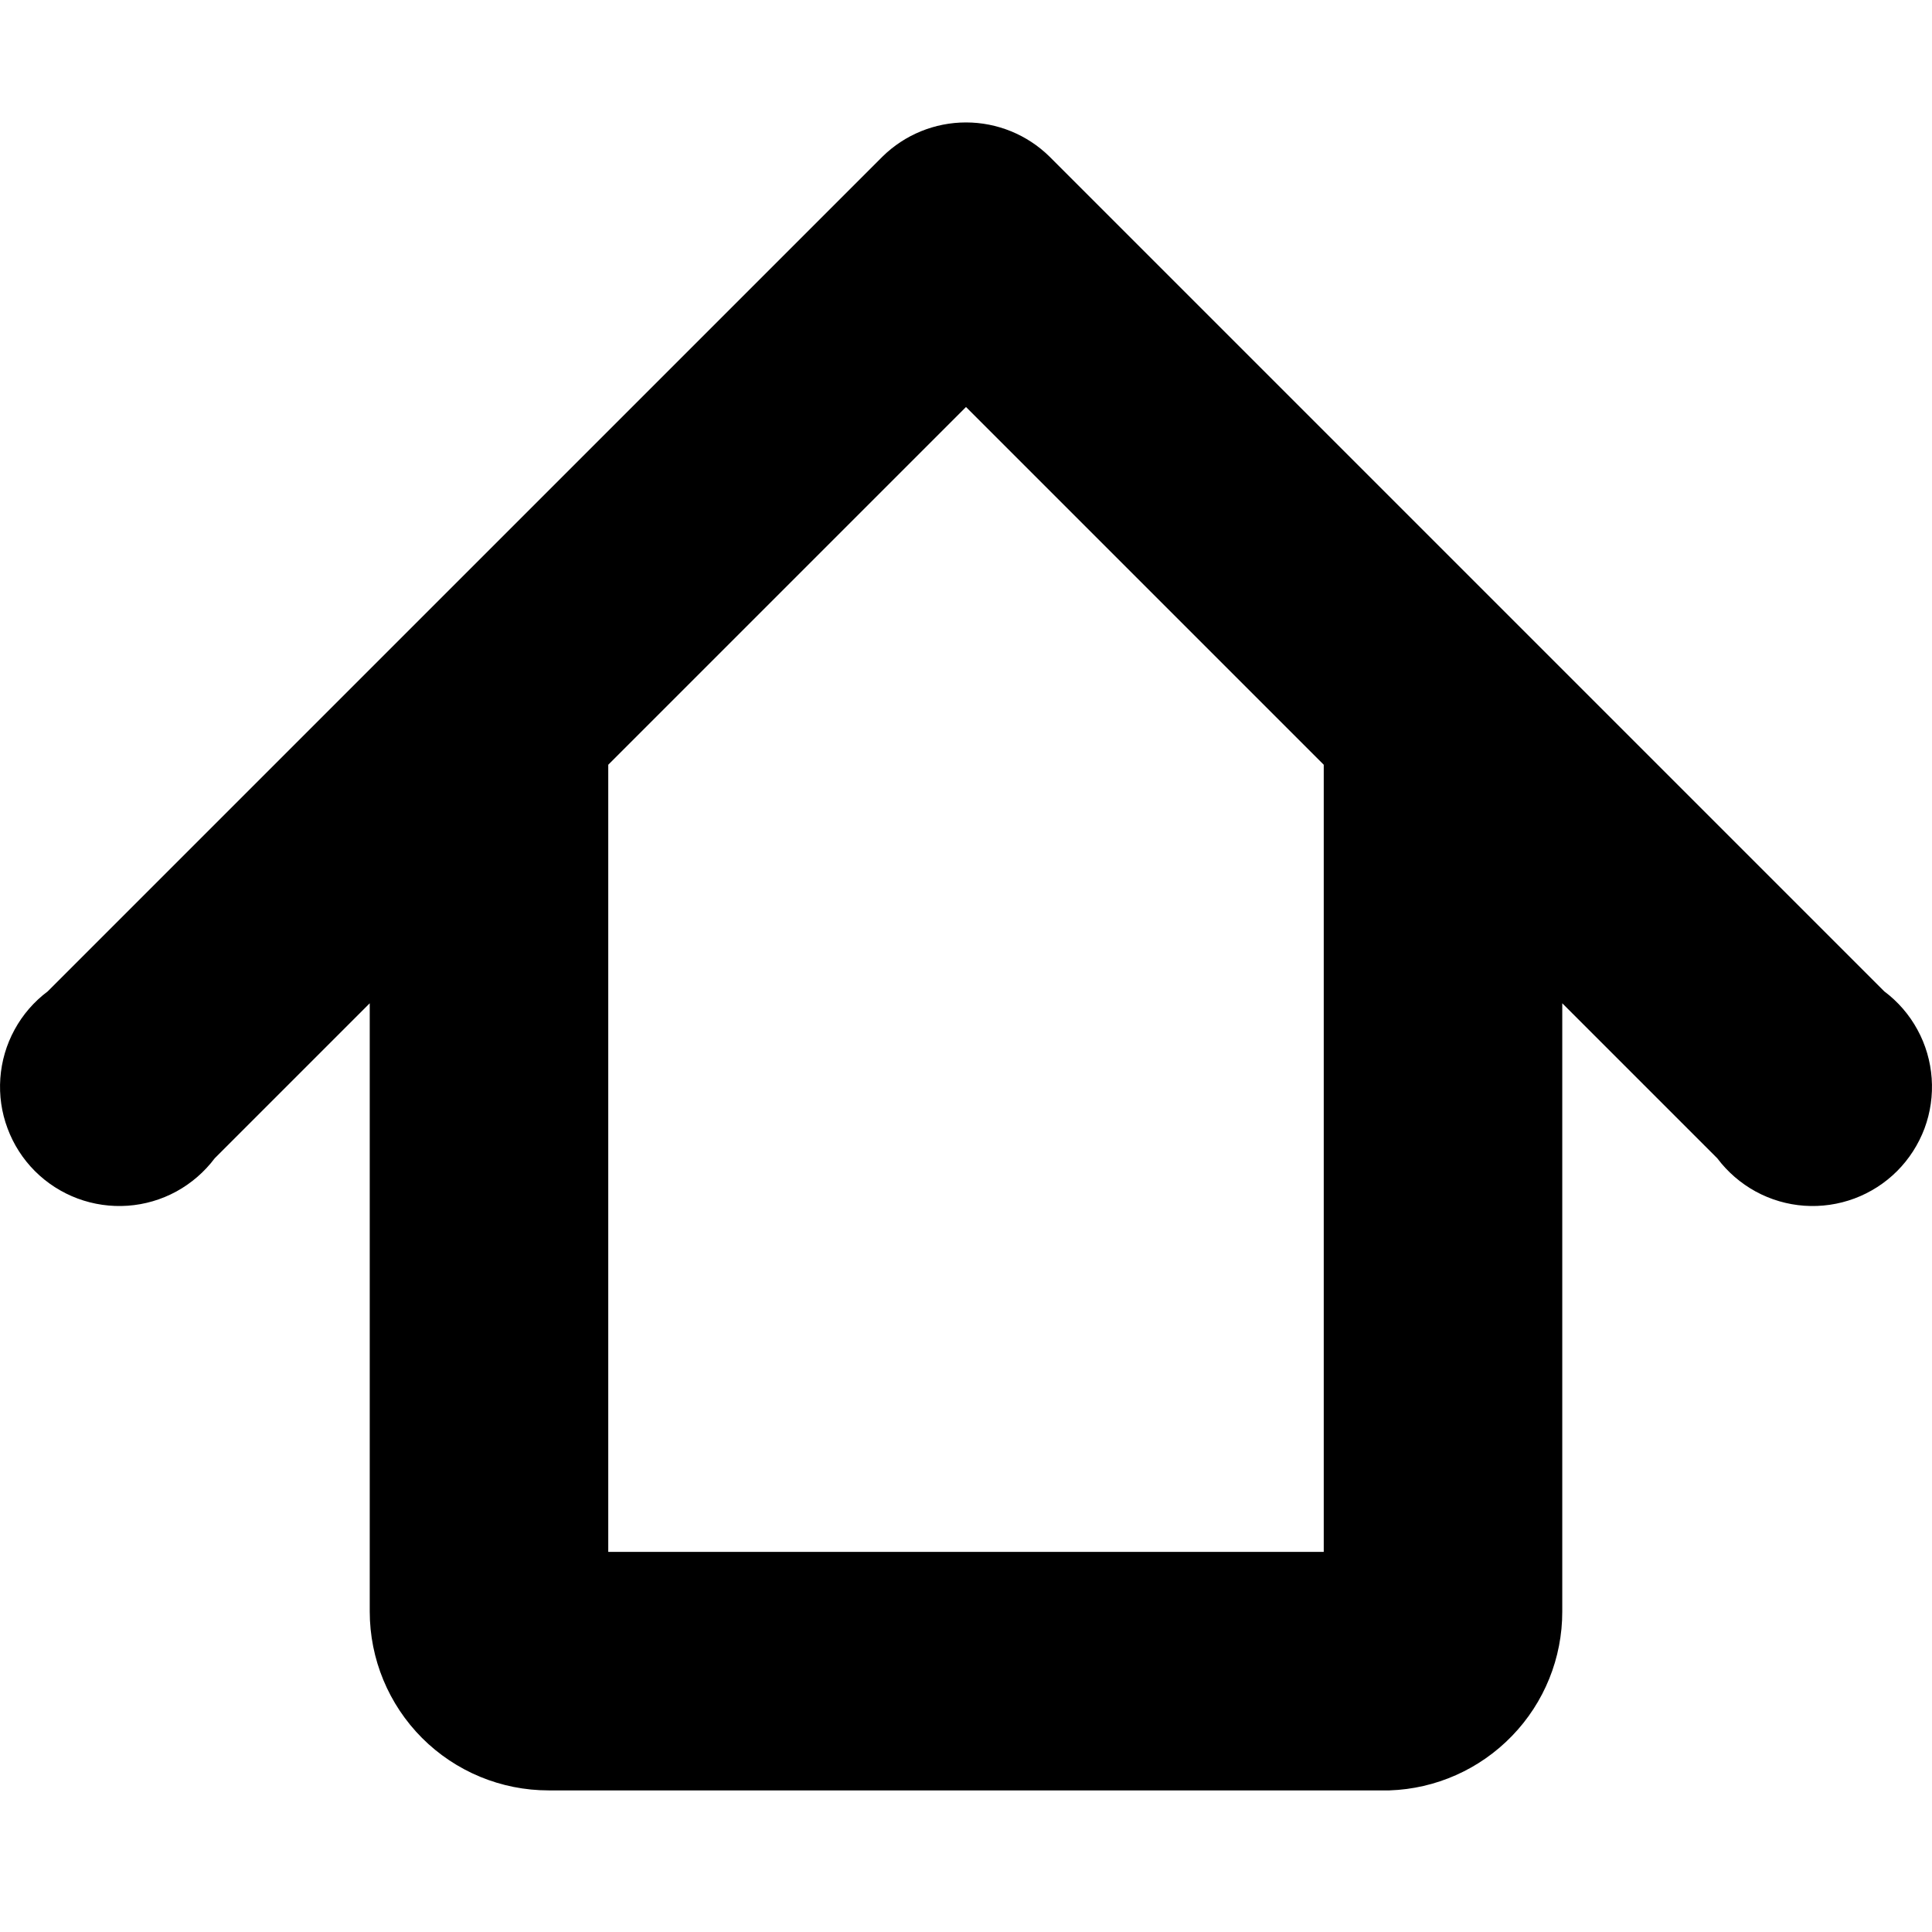 <svg width="24" height="24" viewBox="0 0 24 24" fill="none" xmlns="http://www.w3.org/2000/svg">
    <g clip-path="url(#clip0_513_1932)">
        <path d="M4.593 12.463L2.667 14.389C2.539 14.559 2.377 14.699 2.191 14.801C2.004 14.903 1.798 14.963 1.587 14.978C1.375 14.993 1.162 14.962 0.963 14.888C0.765 14.814 0.584 14.698 0.434 14.548C0.284 14.398 0.168 14.217 0.094 14.018C0.019 13.819 -0.011 13.607 0.004 13.395C0.019 13.184 0.079 12.977 0.181 12.791C0.282 12.605 0.423 12.442 0.593 12.315L10.963 1.945C11.24 1.673 11.612 1.521 12 1.521C12.388 1.521 12.76 1.673 13.037 1.945L23.407 12.315C23.577 12.442 23.718 12.605 23.819 12.791C23.921 12.977 23.981 13.184 23.996 13.395C24.011 13.607 23.981 13.819 23.907 14.018C23.832 14.217 23.716 14.398 23.566 14.548C23.416 14.698 23.235 14.814 23.037 14.888C22.838 14.962 22.625 14.993 22.413 14.978C22.202 14.963 21.996 14.903 21.809 14.801C21.623 14.699 21.461 14.559 21.333 14.389L19.407 12.463V20.019C19.408 20.596 19.184 21.15 18.783 21.564C18.382 21.979 17.836 22.222 17.259 22.241H6.815C6.225 22.241 5.66 22.007 5.243 21.59C4.827 21.173 4.593 20.608 4.593 20.019V12.463ZM7.556 9.5V19.278H16.444V9.5L12 5.056L7.556 9.5Z" fill="currentColor"/>
    </g>
    <defs>
        <clipPath id="clip0_513_1932">
            <rect width="24" height="24" fill="white"/>
        </clipPath>
    </defs>
</svg>
